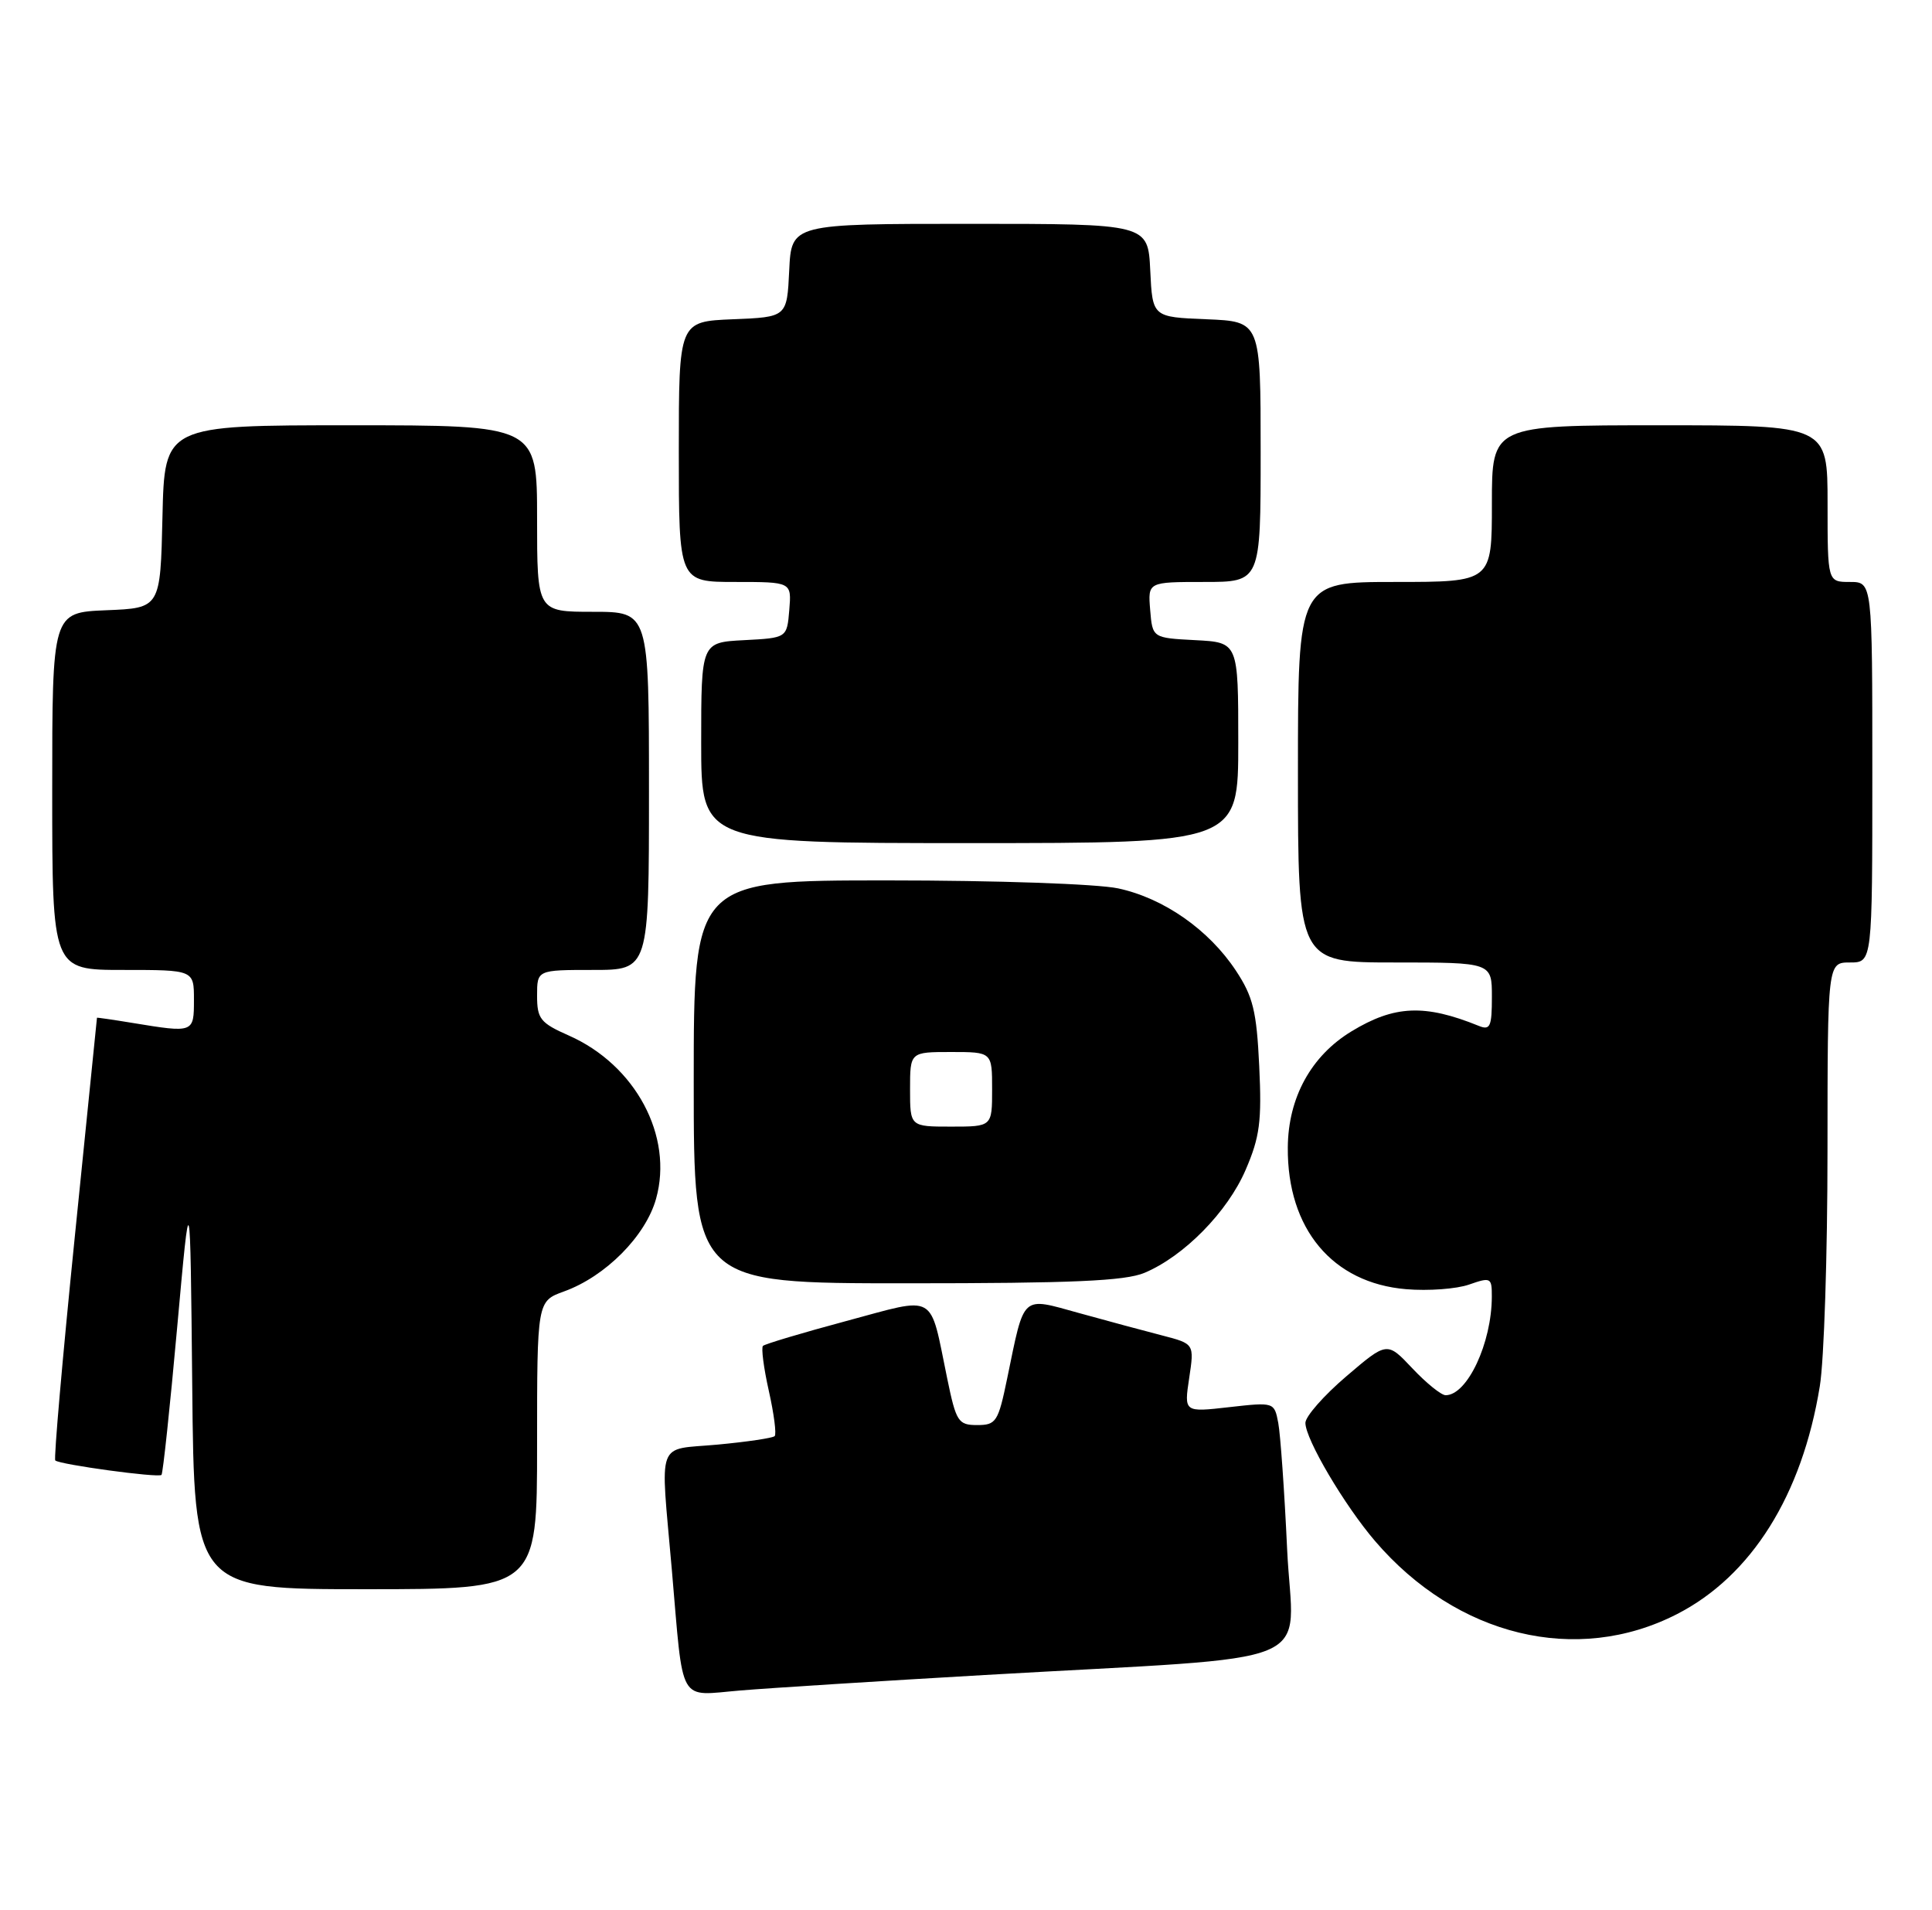 <?xml version="1.0" encoding="UTF-8" standalone="no"?>
<!DOCTYPE svg PUBLIC "-//W3C//DTD SVG 1.1//EN" "http://www.w3.org/Graphics/SVG/1.1/DTD/svg11.dtd" >
<svg xmlns="http://www.w3.org/2000/svg" xmlns:xlink="http://www.w3.org/1999/xlink" version="1.1" viewBox="0 0 259 256">
 <g >
 <path fill="currentColor"
d=" M 132.00 224.50 C 178.27 221.83 173.31 223.90 172.55 207.64 C 172.19 199.86 171.65 192.24 171.36 190.71 C 170.83 187.93 170.81 187.92 164.78 188.60 C 158.73 189.29 158.73 189.29 159.42 184.70 C 160.11 180.11 160.11 180.11 155.80 178.99 C 153.44 178.38 148.44 177.04 144.70 176.00 C 136.83 173.83 137.38 173.33 135.02 184.75 C 133.82 190.57 133.54 191.00 131.00 191.00 C 128.46 191.00 128.18 190.57 126.98 184.75 C 124.57 173.09 125.74 173.76 113.43 177.06 C 107.55 178.64 102.53 180.14 102.28 180.39 C 102.03 180.64 102.38 183.36 103.07 186.43 C 103.76 189.50 104.11 192.22 103.85 192.48 C 103.59 192.74 100.15 193.25 96.19 193.62 C 87.86 194.39 88.52 192.61 90.06 210.34 C 91.66 228.78 90.80 227.27 99.29 226.57 C 103.26 226.24 117.97 225.31 132.00 224.50 Z  M 224.79 216.35 C 234.79 211.24 241.59 200.40 243.96 185.79 C 244.53 182.33 244.99 168.14 244.99 154.25 C 245.00 129.00 245.00 129.00 248.00 129.00 C 251.00 129.00 251.00 129.00 251.00 103.50 C 251.00 78.00 251.00 78.00 248.00 78.00 C 245.00 78.00 245.00 78.00 245.00 67.50 C 245.00 57.00 245.00 57.00 222.50 57.00 C 200.00 57.00 200.00 57.00 200.00 67.50 C 200.00 78.00 200.00 78.00 187.00 78.00 C 174.00 78.00 174.00 78.00 174.00 103.50 C 174.00 129.00 174.00 129.00 187.00 129.00 C 200.00 129.00 200.00 129.00 200.00 133.61 C 200.00 137.60 199.77 138.12 198.25 137.50 C 191.00 134.56 186.94 134.73 181.18 138.23 C 175.76 141.52 172.69 147.12 172.64 153.79 C 172.55 164.70 178.63 171.97 188.51 172.79 C 191.46 173.04 195.26 172.76 196.94 172.17 C 199.86 171.15 200.00 171.23 199.99 173.80 C 199.98 180.01 196.70 187.00 193.80 187.00 C 193.21 187.00 191.21 185.38 189.34 183.40 C 185.95 179.80 185.95 179.80 180.47 184.48 C 177.46 187.05 175.00 189.85 175.00 190.71 C 175.00 192.89 180.22 201.74 184.34 206.55 C 195.30 219.33 211.36 223.22 224.79 216.35 Z  M 72.00 193.70 C 72.00 174.40 72.00 174.40 75.61 173.09 C 81.17 171.09 86.56 165.66 87.95 160.67 C 90.30 152.29 85.20 142.74 76.25 138.79 C 72.43 137.10 72.00 136.55 72.00 133.45 C 72.00 130.00 72.00 130.00 79.50 130.00 C 87.00 130.00 87.00 130.00 87.00 106.00 C 87.00 82.00 87.00 82.00 79.50 82.00 C 72.00 82.00 72.00 82.00 72.00 69.50 C 72.00 57.00 72.00 57.00 47.03 57.00 C 22.06 57.00 22.06 57.00 21.78 69.25 C 21.50 81.50 21.50 81.50 14.25 81.79 C 7.00 82.09 7.00 82.09 7.00 106.04 C 7.00 130.00 7.00 130.00 16.50 130.00 C 26.00 130.00 26.00 130.00 26.00 134.00 C 26.00 138.45 25.98 138.45 17.75 137.10 C 15.14 136.67 13.00 136.36 13.00 136.41 C 13.00 136.46 11.65 149.74 10.01 165.93 C 8.37 182.12 7.20 195.53 7.41 195.74 C 7.96 196.29 21.23 198.10 21.65 197.68 C 21.84 197.49 22.79 188.60 23.75 177.92 C 25.50 158.50 25.50 158.50 25.77 185.75 C 26.03 213.00 26.03 213.00 49.02 213.00 C 72.00 213.00 72.00 213.00 72.00 193.70 Z  M 153.42 170.60 C 158.72 168.38 164.56 162.44 166.99 156.79 C 168.89 152.39 169.16 150.28 168.81 142.90 C 168.46 135.51 167.98 133.57 165.68 130.09 C 162.05 124.60 156.00 120.38 149.90 119.07 C 147.07 118.47 133.64 118.00 118.95 118.00 C 93.00 118.00 93.00 118.00 93.00 145.00 C 93.00 172.00 93.00 172.00 121.53 172.00 C 143.75 172.00 150.81 171.69 153.42 170.60 Z  M 166.00 99.55 C 166.00 86.10 166.00 86.10 160.25 85.80 C 154.50 85.50 154.50 85.50 154.19 81.75 C 153.88 78.00 153.88 78.00 161.44 78.00 C 169.00 78.00 169.00 78.00 169.00 60.54 C 169.00 43.09 169.00 43.09 161.75 42.79 C 154.50 42.50 154.50 42.50 154.20 36.25 C 153.90 30.00 153.90 30.00 130.00 30.00 C 106.10 30.00 106.10 30.00 105.80 36.25 C 105.50 42.50 105.50 42.50 98.25 42.79 C 91.00 43.09 91.00 43.09 91.00 60.54 C 91.00 78.00 91.00 78.00 98.56 78.00 C 106.12 78.00 106.12 78.00 105.81 81.75 C 105.50 85.50 105.50 85.50 99.75 85.80 C 94.00 86.10 94.00 86.10 94.00 99.55 C 94.00 113.00 94.00 113.00 130.00 113.00 C 166.00 113.00 166.00 113.00 166.00 99.55 Z  M 122.00 146.00 C 122.00 141.00 122.00 141.00 127.50 141.00 C 133.00 141.00 133.00 141.00 133.00 146.00 C 133.00 151.00 133.00 151.00 127.50 151.00 C 122.00 151.00 122.00 151.00 122.00 146.00 Z "/>
</g>
</svg>